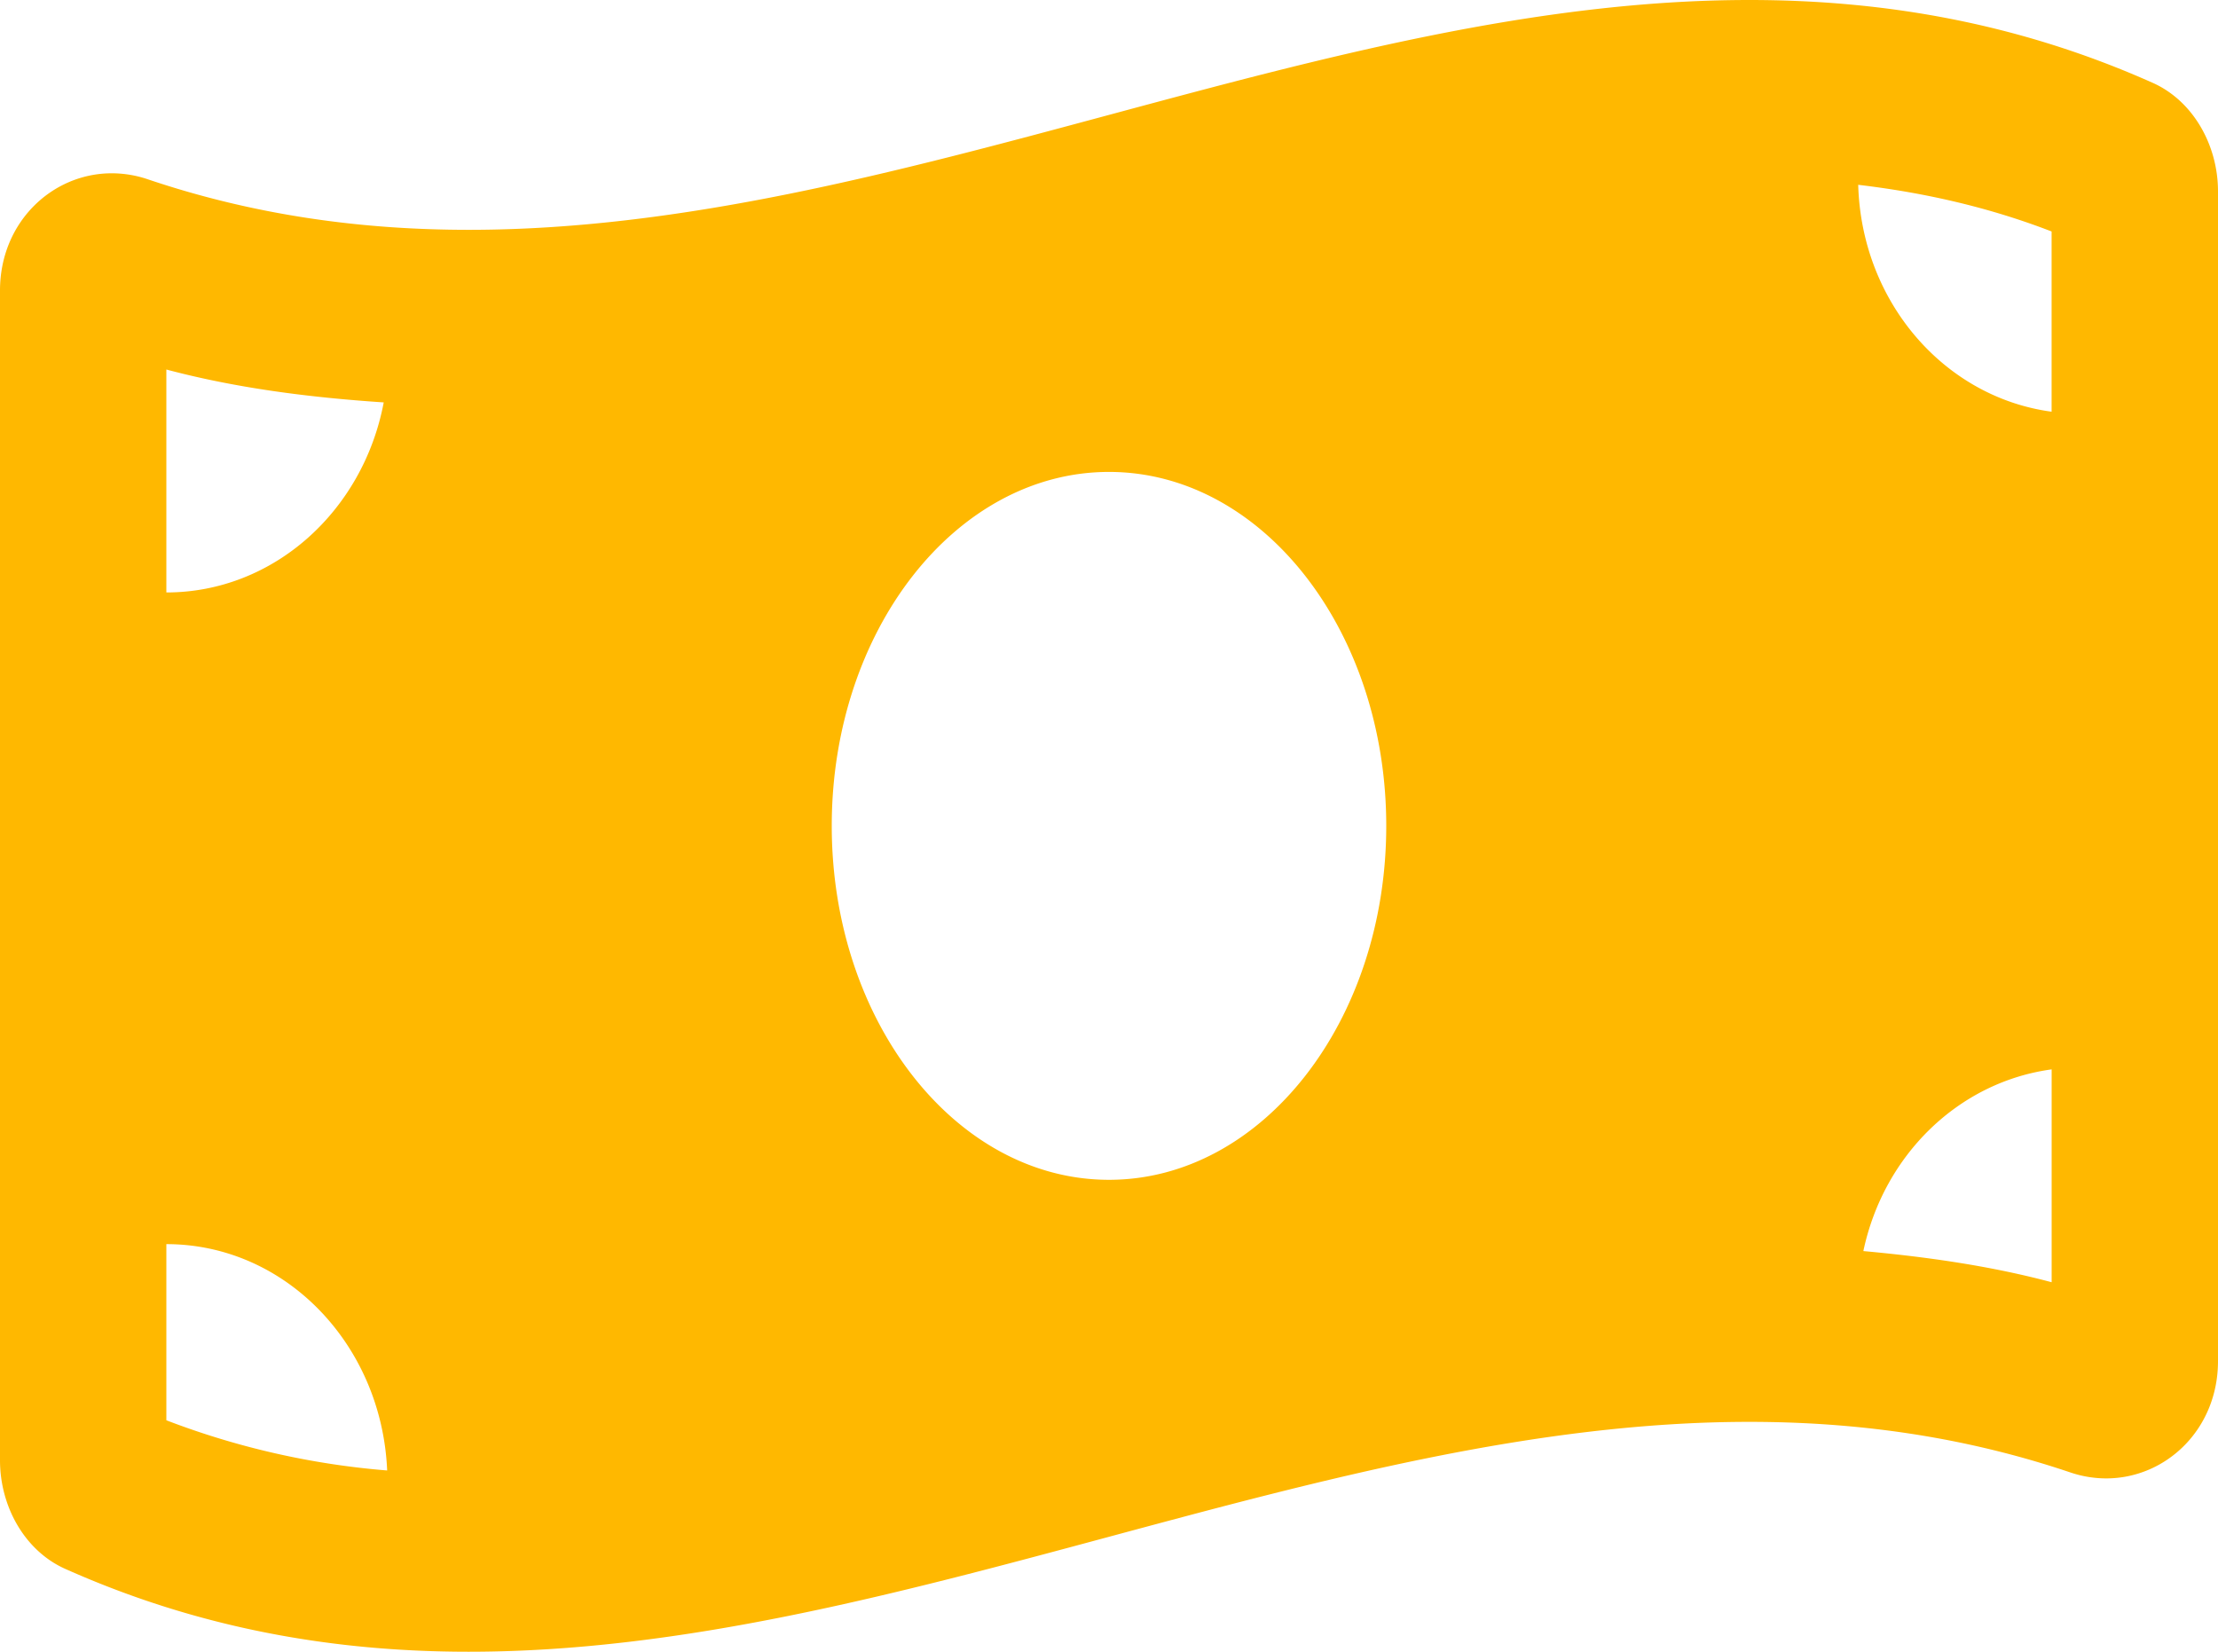 <svg width="47" height="35" fill="none" xmlns="http://www.w3.org/2000/svg"><path d="M45.616 1.755C42.767.484 39.916 0 37.067 0c-9.045 0-18.09 4.87-27.135 4.87-2.268 0-4.535-.306-6.804-1.072a2.373 2.373 0 00-.76-.126C1.104 3.672 0 4.712 0 6.157v24.786c0 .987.53 1.922 1.384 2.302C4.232 34.516 7.083 35 9.932 35c9.045 0 18.09-4.871 27.136-4.871 2.268 0 4.535.306 6.804 1.072.254.086.51.126.76.126 1.264 0 2.368-1.04 2.368-2.485V4.057c0-.987-.532-1.922-1.384-2.302zM3.525 7.83c1.477.393 3.02.591 4.606.697-.432 2.296-2.33 4.027-4.606 4.027V7.83zm0 22.265v-3.732c2.524 0 4.566 2.13 4.679 4.796a16.83 16.83 0 01-4.68-1.064zM23.5 25c-3.245 0-5.875-3.359-5.875-7.5 0-4.142 2.63-7.5 5.875-7.5 3.244 0 5.875 3.358 5.875 7.5 0 4.143-2.632 7.5-5.875 7.5zm19.974 2.17c-1.286-.343-2.622-.535-3.989-.66.431-2.037 2.02-3.583 3.99-3.85v4.51zm0-18.446c-2.268-.305-4.028-2.32-4.098-4.808 1.435.17 2.797.486 4.098.989v3.82z" fill="#FFB800"/></svg>